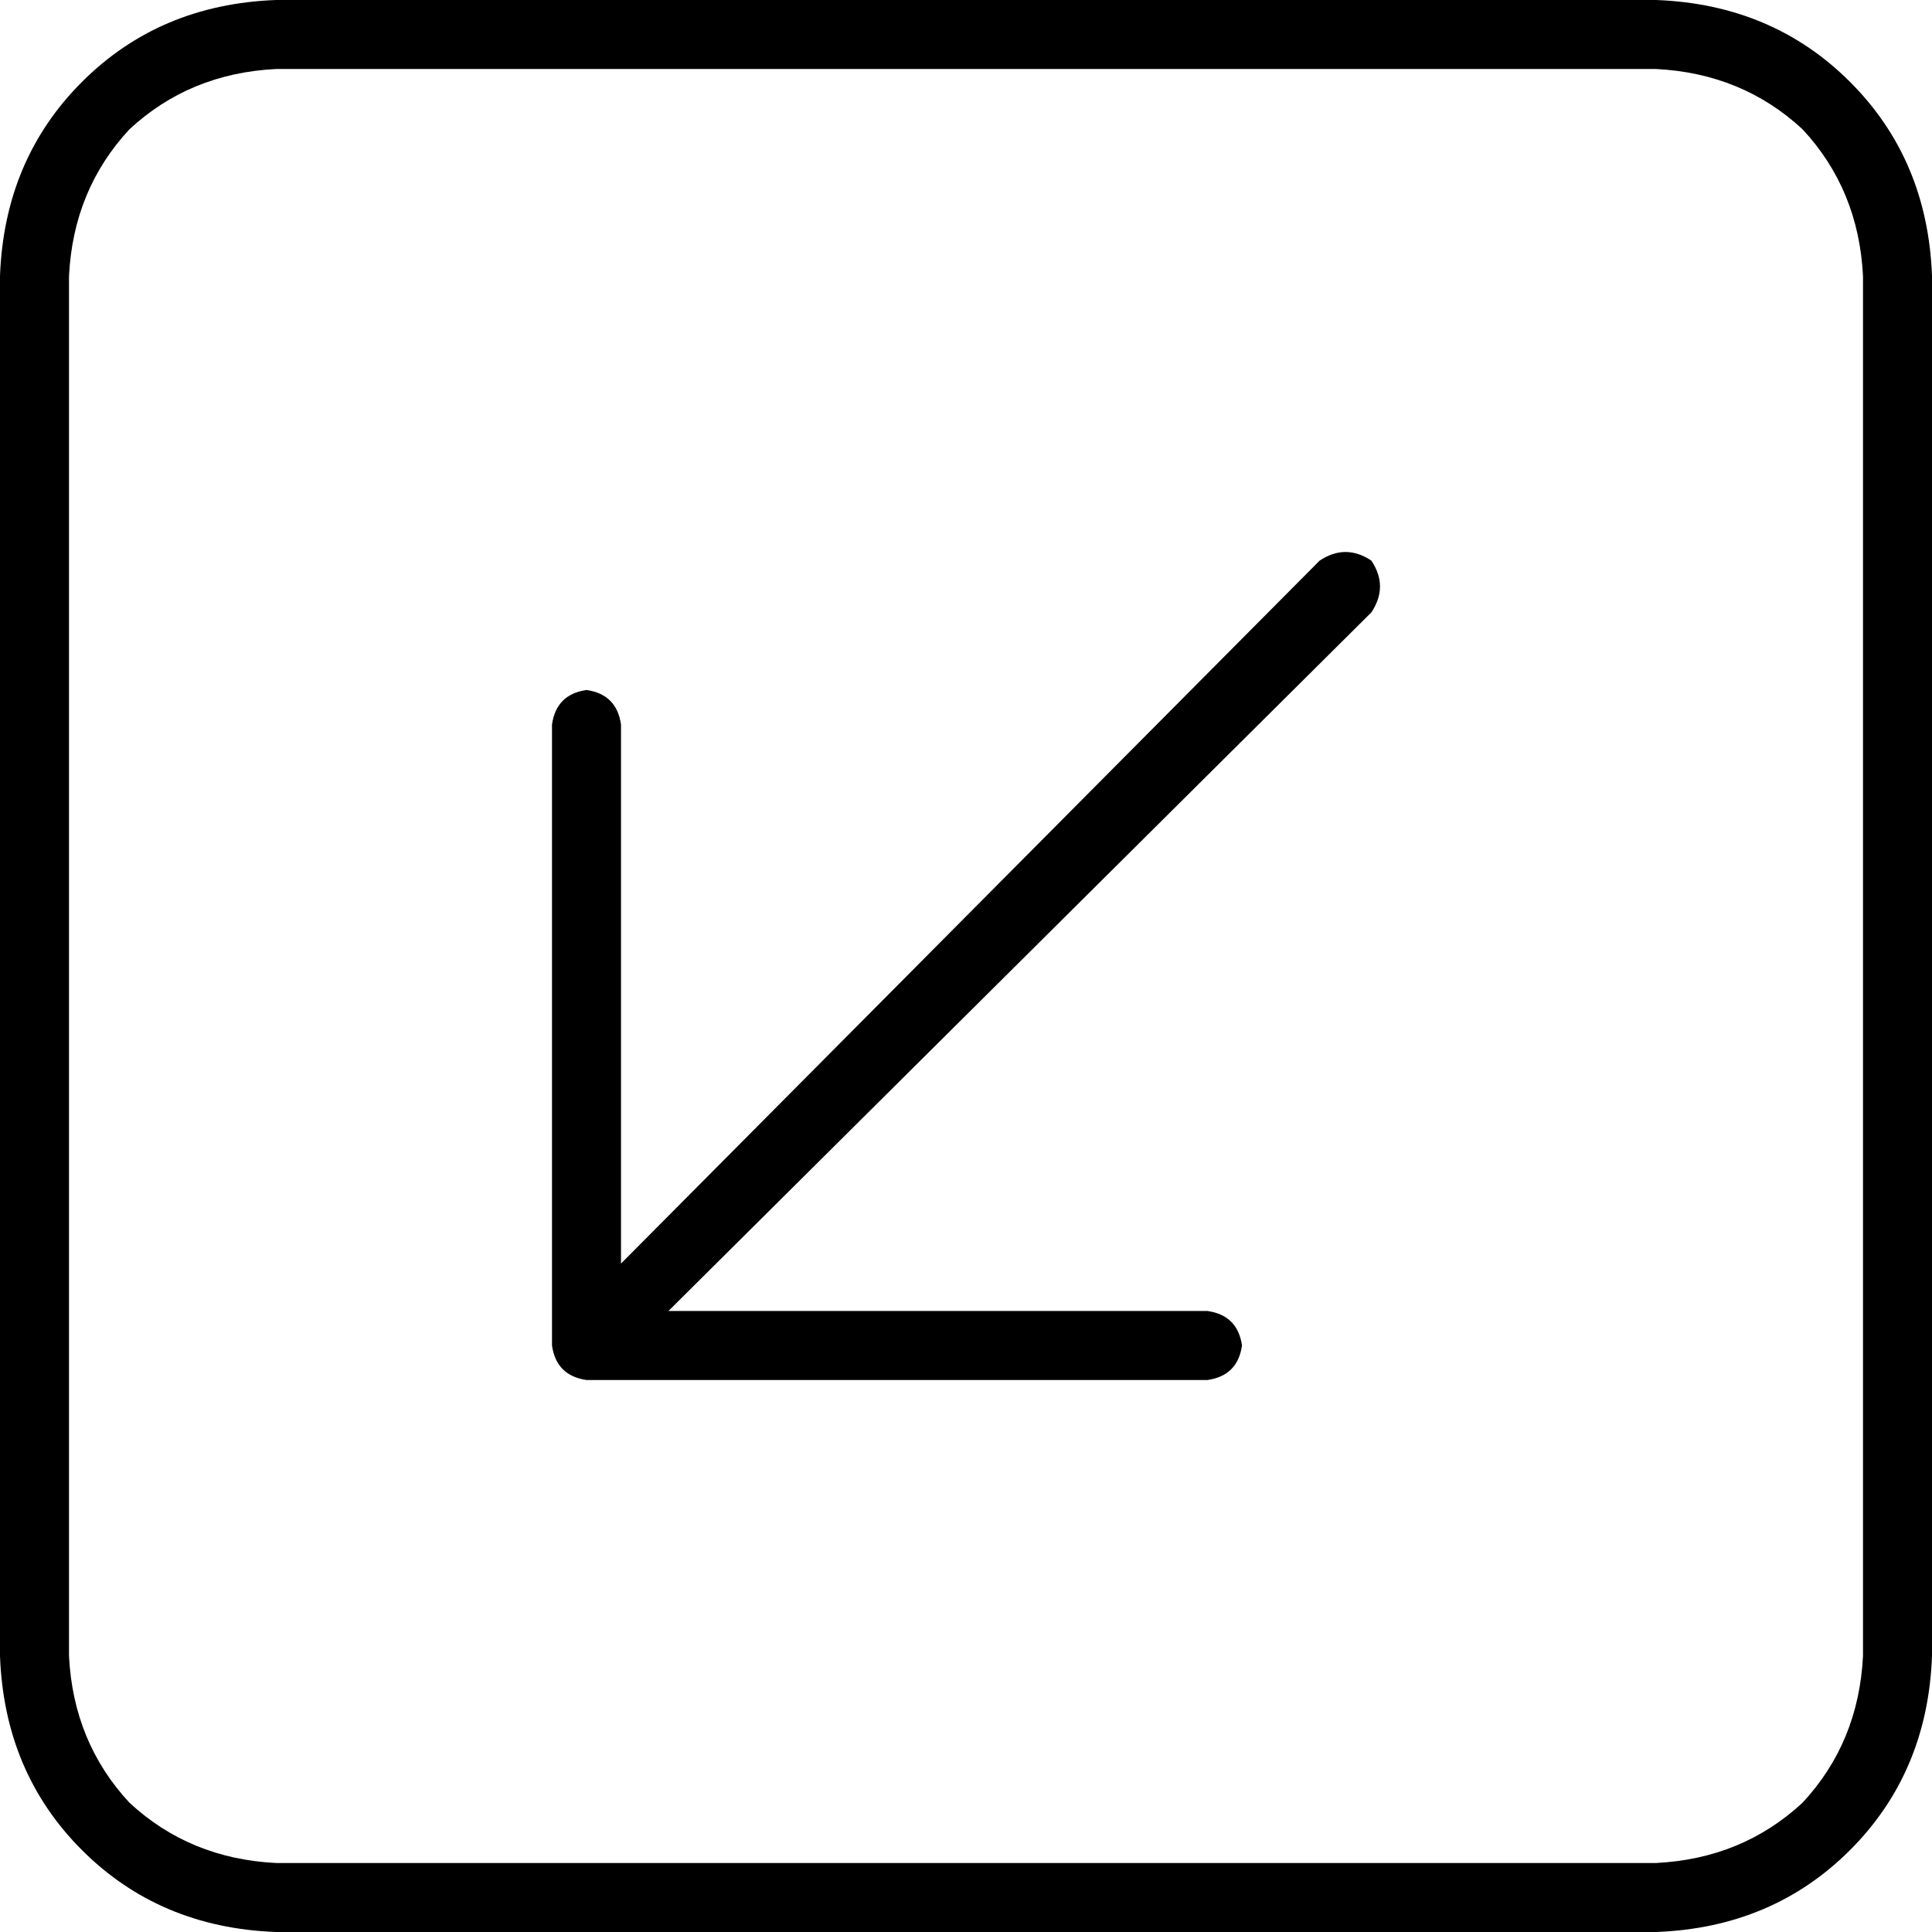 <svg xmlns="http://www.w3.org/2000/svg" viewBox="0 0 448 448">
  <path d="M 64 432 Q 44 431 30 418 L 30 418 L 30 418 Q 17 404 16 384 L 16 64 L 16 64 Q 17 44 30 30 Q 44 17 64 16 L 384 16 L 384 16 Q 404 17 418 30 Q 431 44 432 64 L 432 384 L 432 384 Q 431 404 418 418 Q 404 431 384 432 L 64 432 L 64 432 Z M 0 384 Q 1 411 19 429 L 19 429 L 19 429 Q 37 447 64 448 L 384 448 L 384 448 Q 411 447 429 429 Q 447 411 448 384 L 448 64 L 448 64 Q 447 37 429 19 Q 411 1 384 0 L 64 0 L 64 0 Q 37 1 19 19 Q 1 37 0 64 L 0 384 L 0 384 Z M 280 320 Q 287 319 288 312 Q 287 305 280 304 L 155 304 L 155 304 L 318 142 L 318 142 Q 322 136 318 130 Q 312 126 306 130 L 144 293 L 144 293 L 144 168 L 144 168 Q 143 161 136 160 Q 129 161 128 168 L 128 312 L 128 312 Q 129 319 136 320 L 280 320 L 280 320 Z" />
</svg>